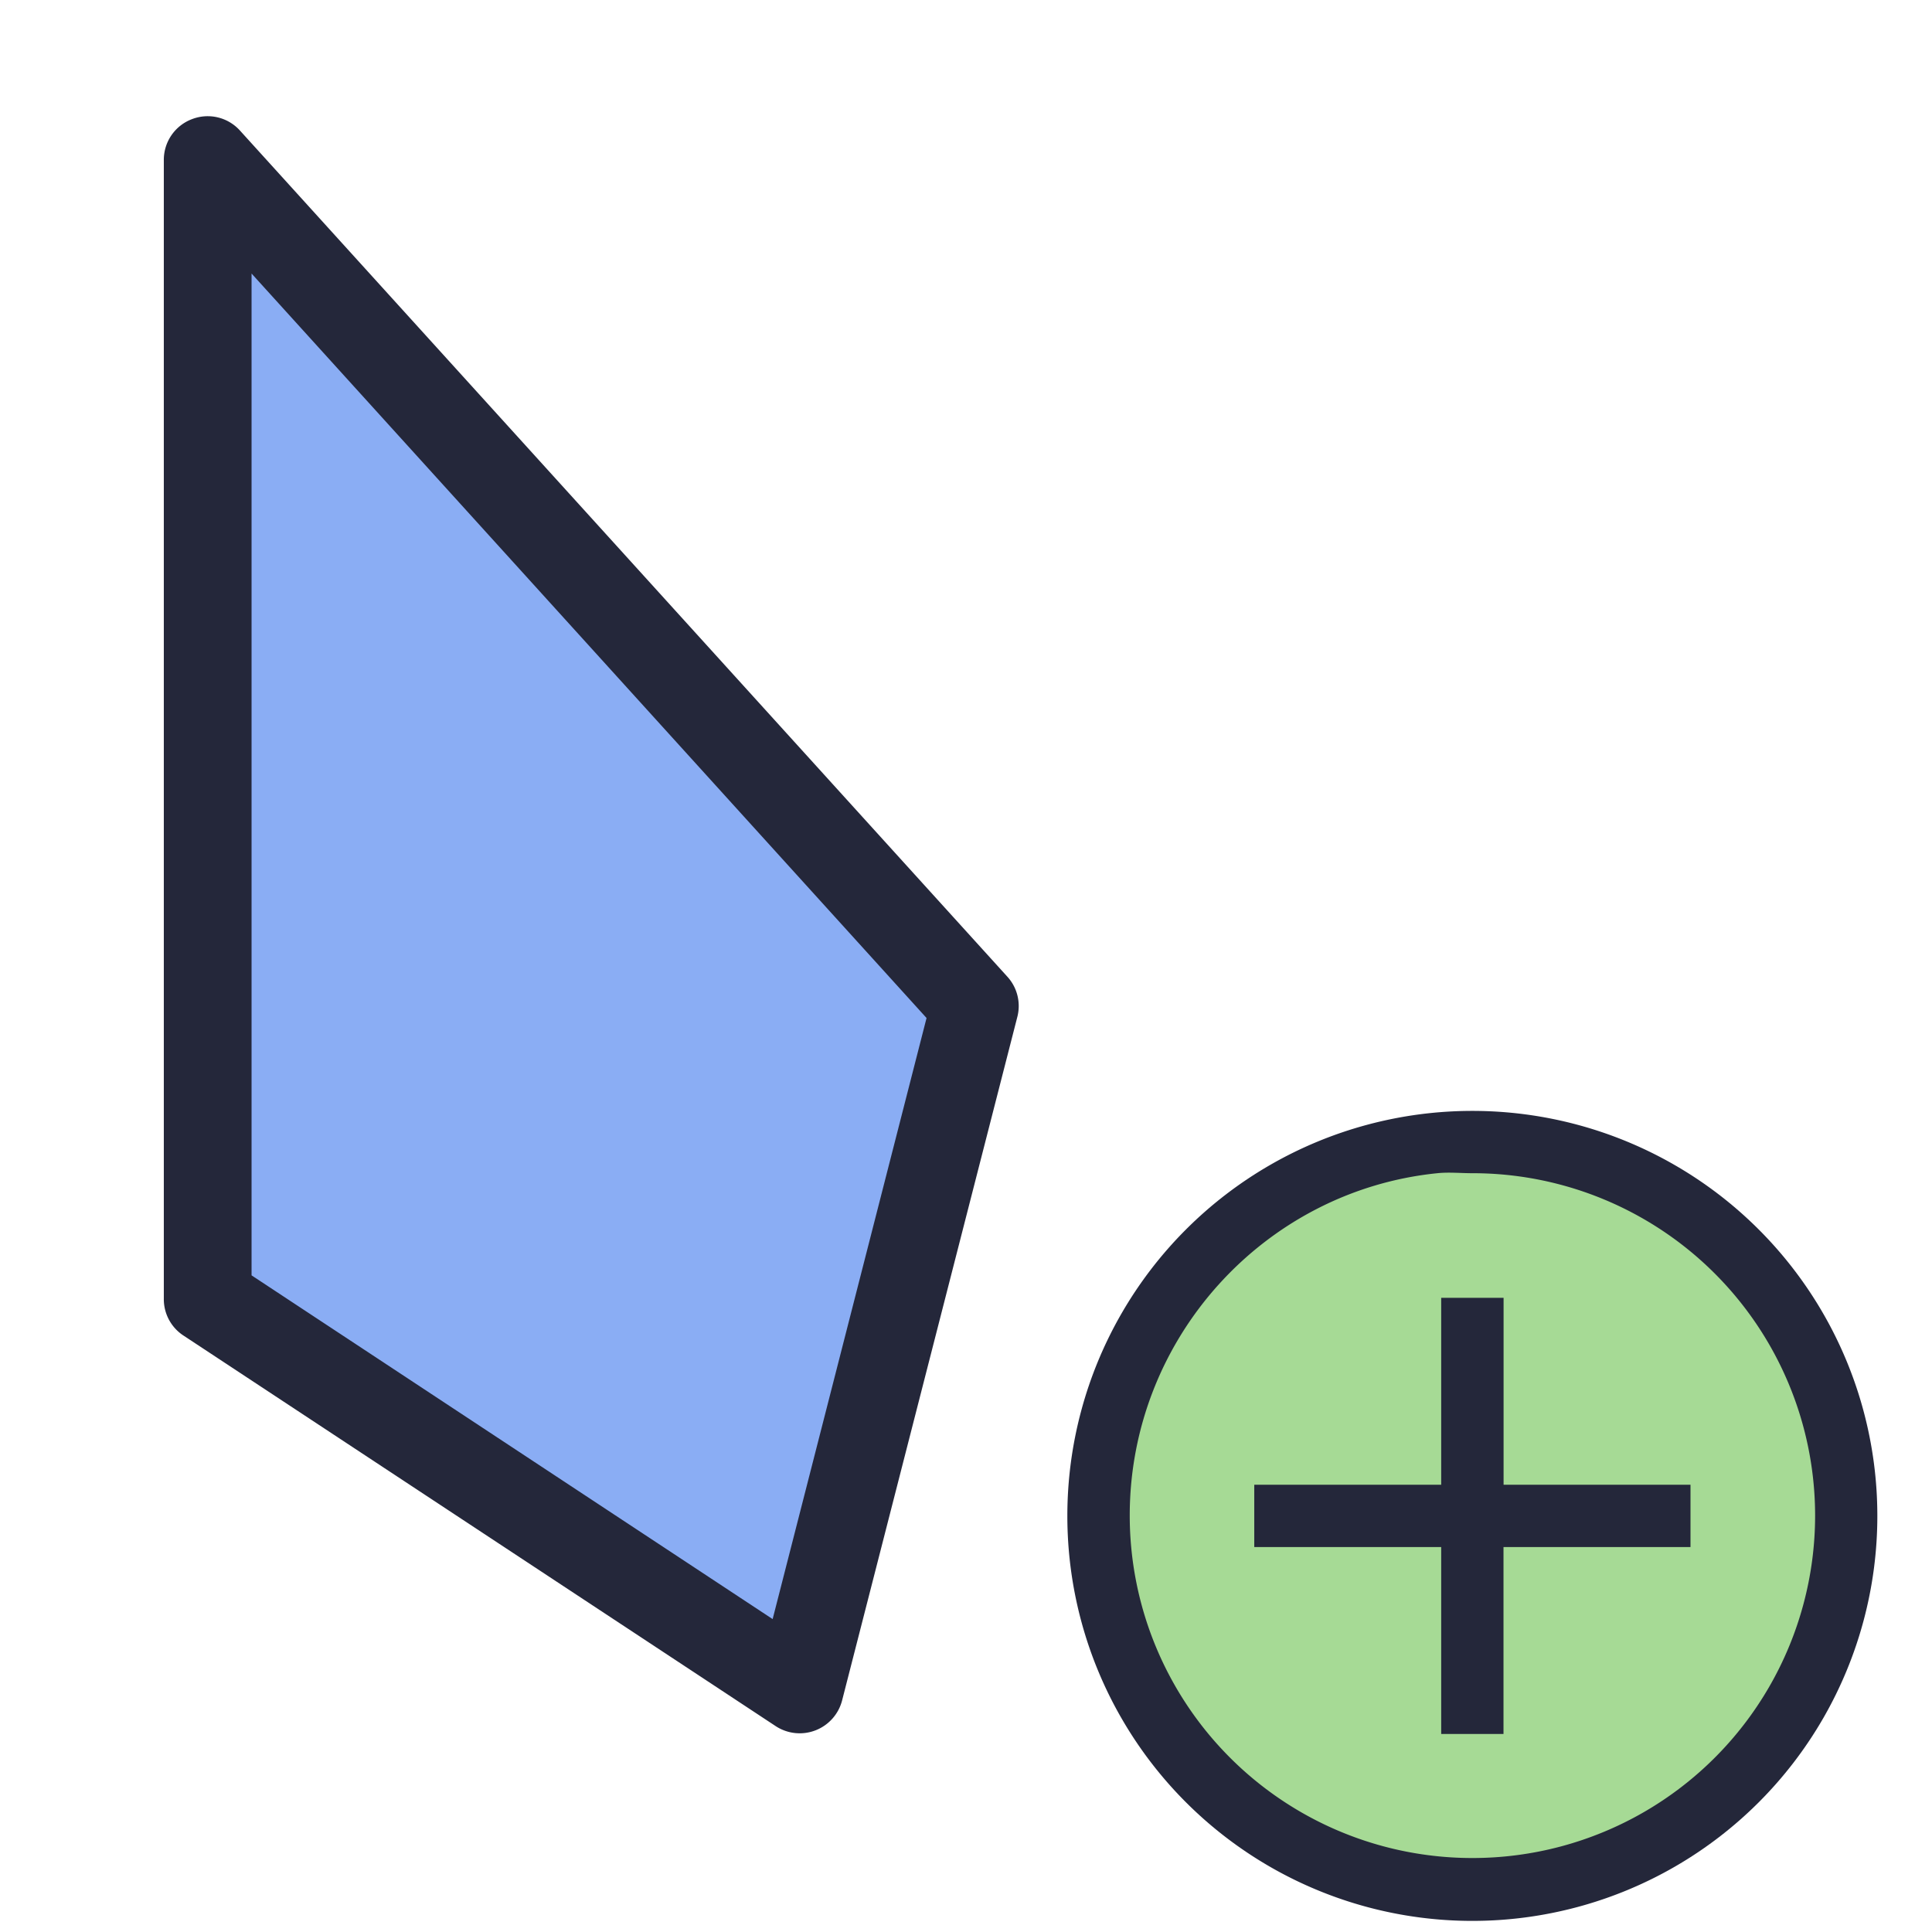 <svg viewBox="0 0 24 24"><path d="M2.58 1.988v14.149l7.355 4.851 2.175-8.49z" style="color:#8aadf4;fill:#8aadf4;stroke-width:1.088;stroke-linecap:round;stroke-linejoin:round;-inkscape-stroke:none"/><path d="M2.385 1.48a.54.54 0 0 0-.35.508v14.149a.54.54 0 0 0 .246.455l7.354 4.85a.544.544 0 0 0 .826-.319l2.176-8.488a.54.54 0 0 0-.123-.502L2.982 1.623a.54.54 0 0 0-.597-.143m.74 1.918 8.385 9.248-1.912 7.467-6.473-4.27Z" style="color:#8aadf4;fill:#24273a;stroke-linecap:round;stroke-linejoin:round;-inkscape-stroke:none"/><path d="M23.321 18.83a5.03 5.03 0 0 1-5.03 5.032 5.03 5.03 0 0 1-5.032-5.031A5.03 5.03 0 0 1 18.29 13.8a5.03 5.03 0 0 1 5.031 5.03" style="fill:#24273a;fill-opacity:1;stroke-width:.774"/><path fill="#38d83c" d="M17.855 14.574c-2.146.217-3.821 2.05-3.821 4.253a4.255 4.255 0 0 0 4.257 4.254 4.255 4.255 0 0 0 4.257-4.254 4.255 4.255 0 0 0-4.257-4.253c-.147 0-.293-.015-.436 0" style="fill:#a6da95;fill-opacity:1;stroke-width:.774"/><path fill="#24273a" d="M17.903 16.122v2.322h-2.322v.774h2.322v2.322h.774v-2.322H21v-.774h-2.322v-2.322z" style="fill:#24273a;stroke-width:.774"/></svg>